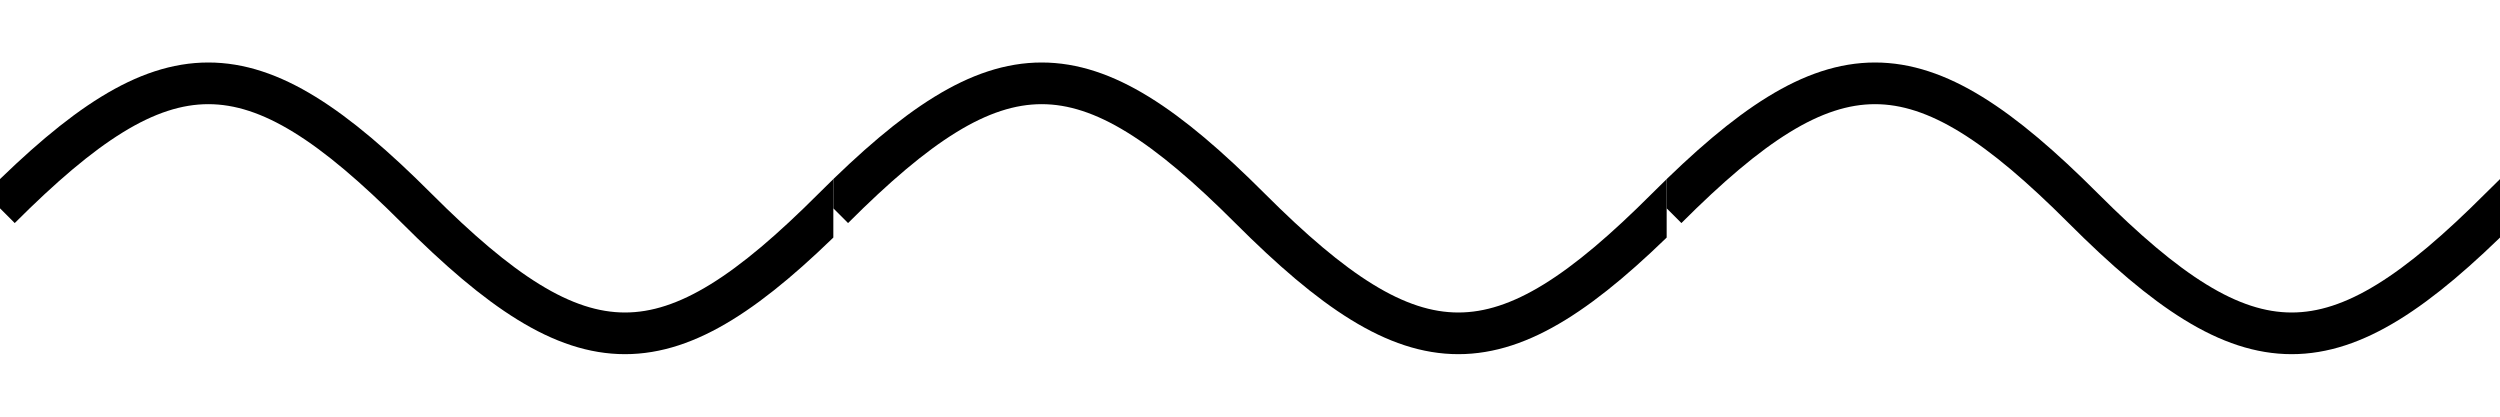 <svg width="60" height="10" viewBox="0 0 60 10" fill="none" xmlns="http://www.w3.org/2000/svg">
<g clip-path="url(#clip0_155_10509)">
<path d="M0 5C4 1 6 1 10 5C14 9 16 9 20 5C24 1 26 1 30 5C34 9 36 9 40 5" stroke="black"/>
</g>
<g clip-path="url(#clip1_155_10509)">
<path d="M20 5C24 1 26 1 30 5C34 9 36 9 40 5C44 1 46 1 50 5C54 9 56 9 60 5" stroke="black"/>
</g>
<g clip-path="url(#clip2_155_10509)">
<path d="M40 5C44 1 46 1 50 5C54 9 56 9 60 5C64 1 66 1 70 5C74 9 76 9 80 5" stroke="black"/>
</g>
<defs>
<clipPath id="clip0_155_10509">
<rect width="20" height="10" fill="white"/>
</clipPath>
<clipPath id="clip1_155_10509">
<rect width="20" height="10" fill="white" transform="translate(20)"/>
</clipPath>
<clipPath id="clip2_155_10509">
<rect width="20" height="10" fill="white" transform="translate(40)"/>
</clipPath>
</defs>
</svg>
